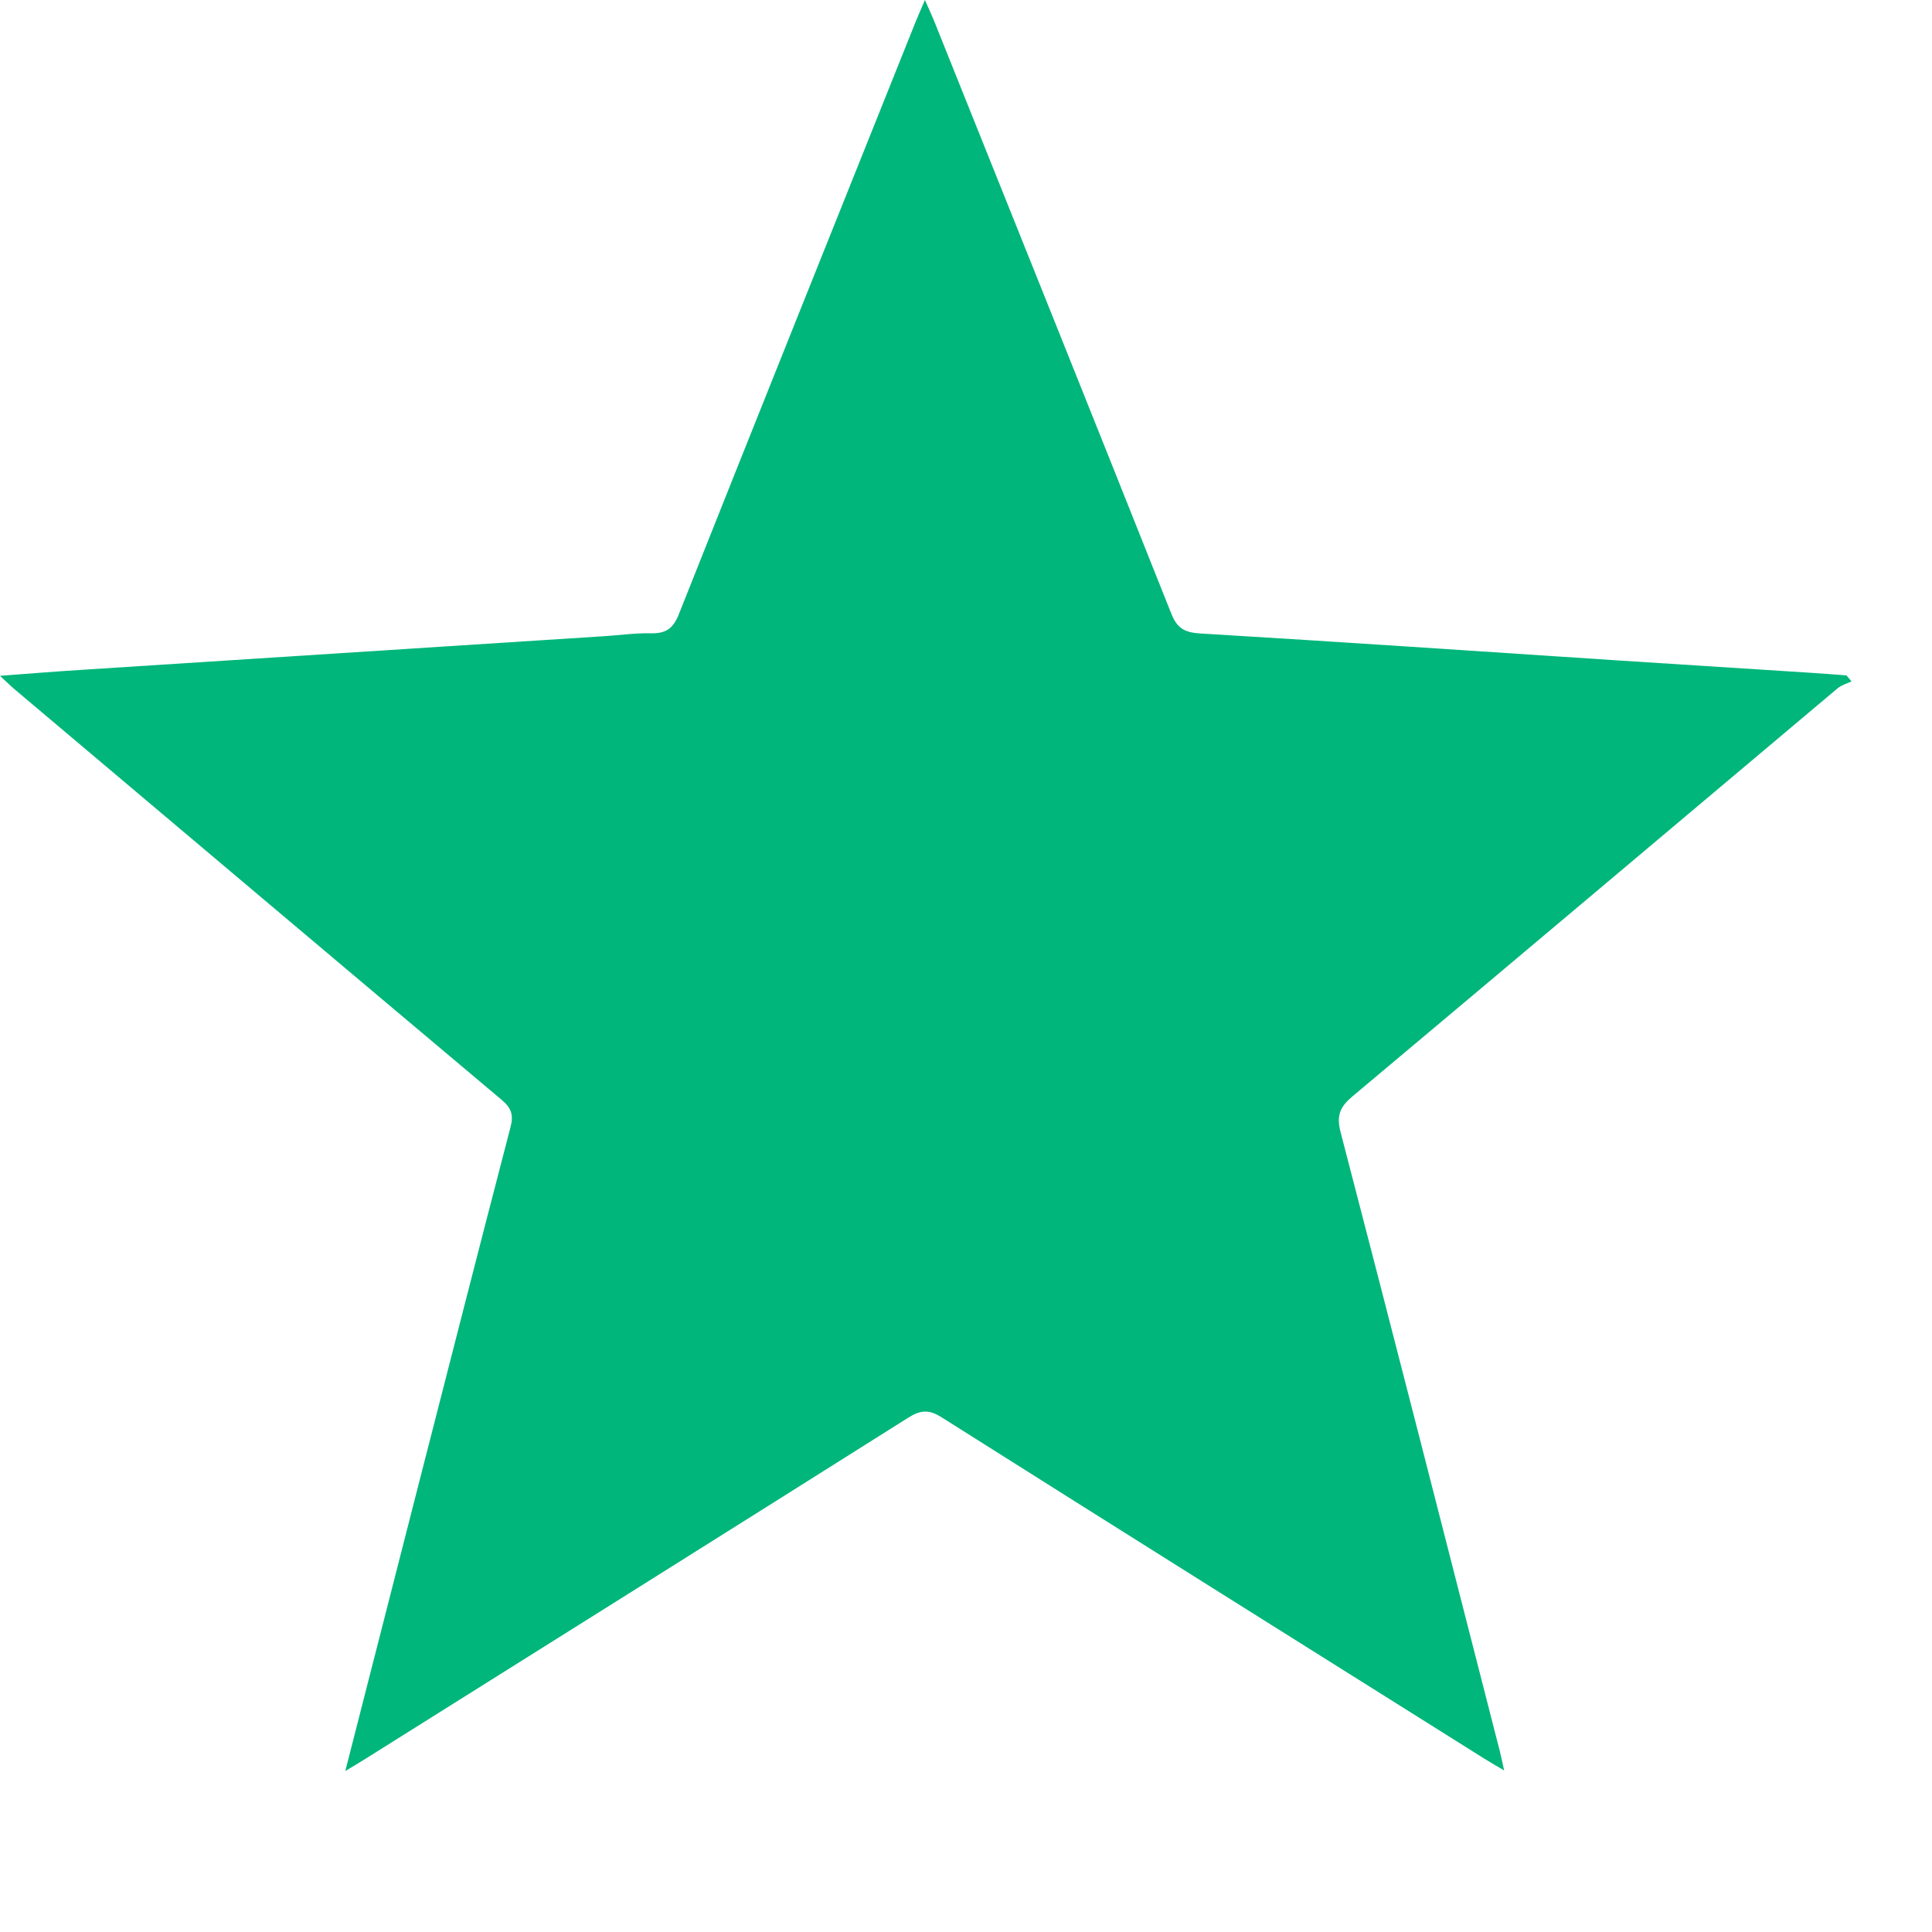    <svg data-v-165629f9="" xmlns="http://www.w3.org/2000/svg" viewBox="0 0 24 24" aria-label="star" role="presentation"
              class="h-icon-success" style="width: 30px; height: 30px; fill:#00B67A;">
              <g data-v-165629f9="">
                <path data-v-165629f9=""
                  d="M4.29 21.998C4.605 20.764 4.909 19.576 5.213 18.388C5.588 16.925 5.961 15.462 6.342 14.001C6.383 13.847 6.349 13.761 6.23 13.661C4.21 11.963 2.194 10.26 0.177 8.559C0.128 8.517 0.082 8.471 0 8.395C0.363 8.368 0.68 8.342 0.999 8.322C3.168 8.182 5.337 8.043 7.506 7.903C7.7 7.891 7.895 7.862 8.089 7.867C8.272 7.871 8.363 7.806 8.432 7.632C9.405 5.184 10.386 2.739 11.365 0.294C11.398 0.211 11.434 0.13 11.49 0C11.536 0.106 11.568 0.174 11.597 0.243C12.583 2.702 13.571 5.161 14.55 7.622C14.622 7.805 14.716 7.857 14.907 7.869C16.643 7.973 18.377 8.091 20.112 8.205C20.898 8.256 21.683 8.305 22.468 8.356C22.625 8.366 22.781 8.378 22.938 8.39C22.958 8.415 22.979 8.44 23 8.465C22.942 8.492 22.877 8.51 22.829 8.549C20.821 10.238 18.816 11.93 16.805 13.616C16.65 13.745 16.598 13.853 16.653 14.063C17.321 16.626 17.975 19.192 18.632 21.757C18.648 21.821 18.661 21.886 18.685 21.993C18.582 21.932 18.509 21.891 18.438 21.846C16.191 20.435 13.942 19.025 11.698 17.607C11.539 17.506 11.434 17.515 11.281 17.612C9.042 19.024 6.8 20.43 4.558 21.837C4.483 21.885 4.406 21.93 4.29 22L4.29 21.998Z">
                </path>
              </g>
            </svg>
          